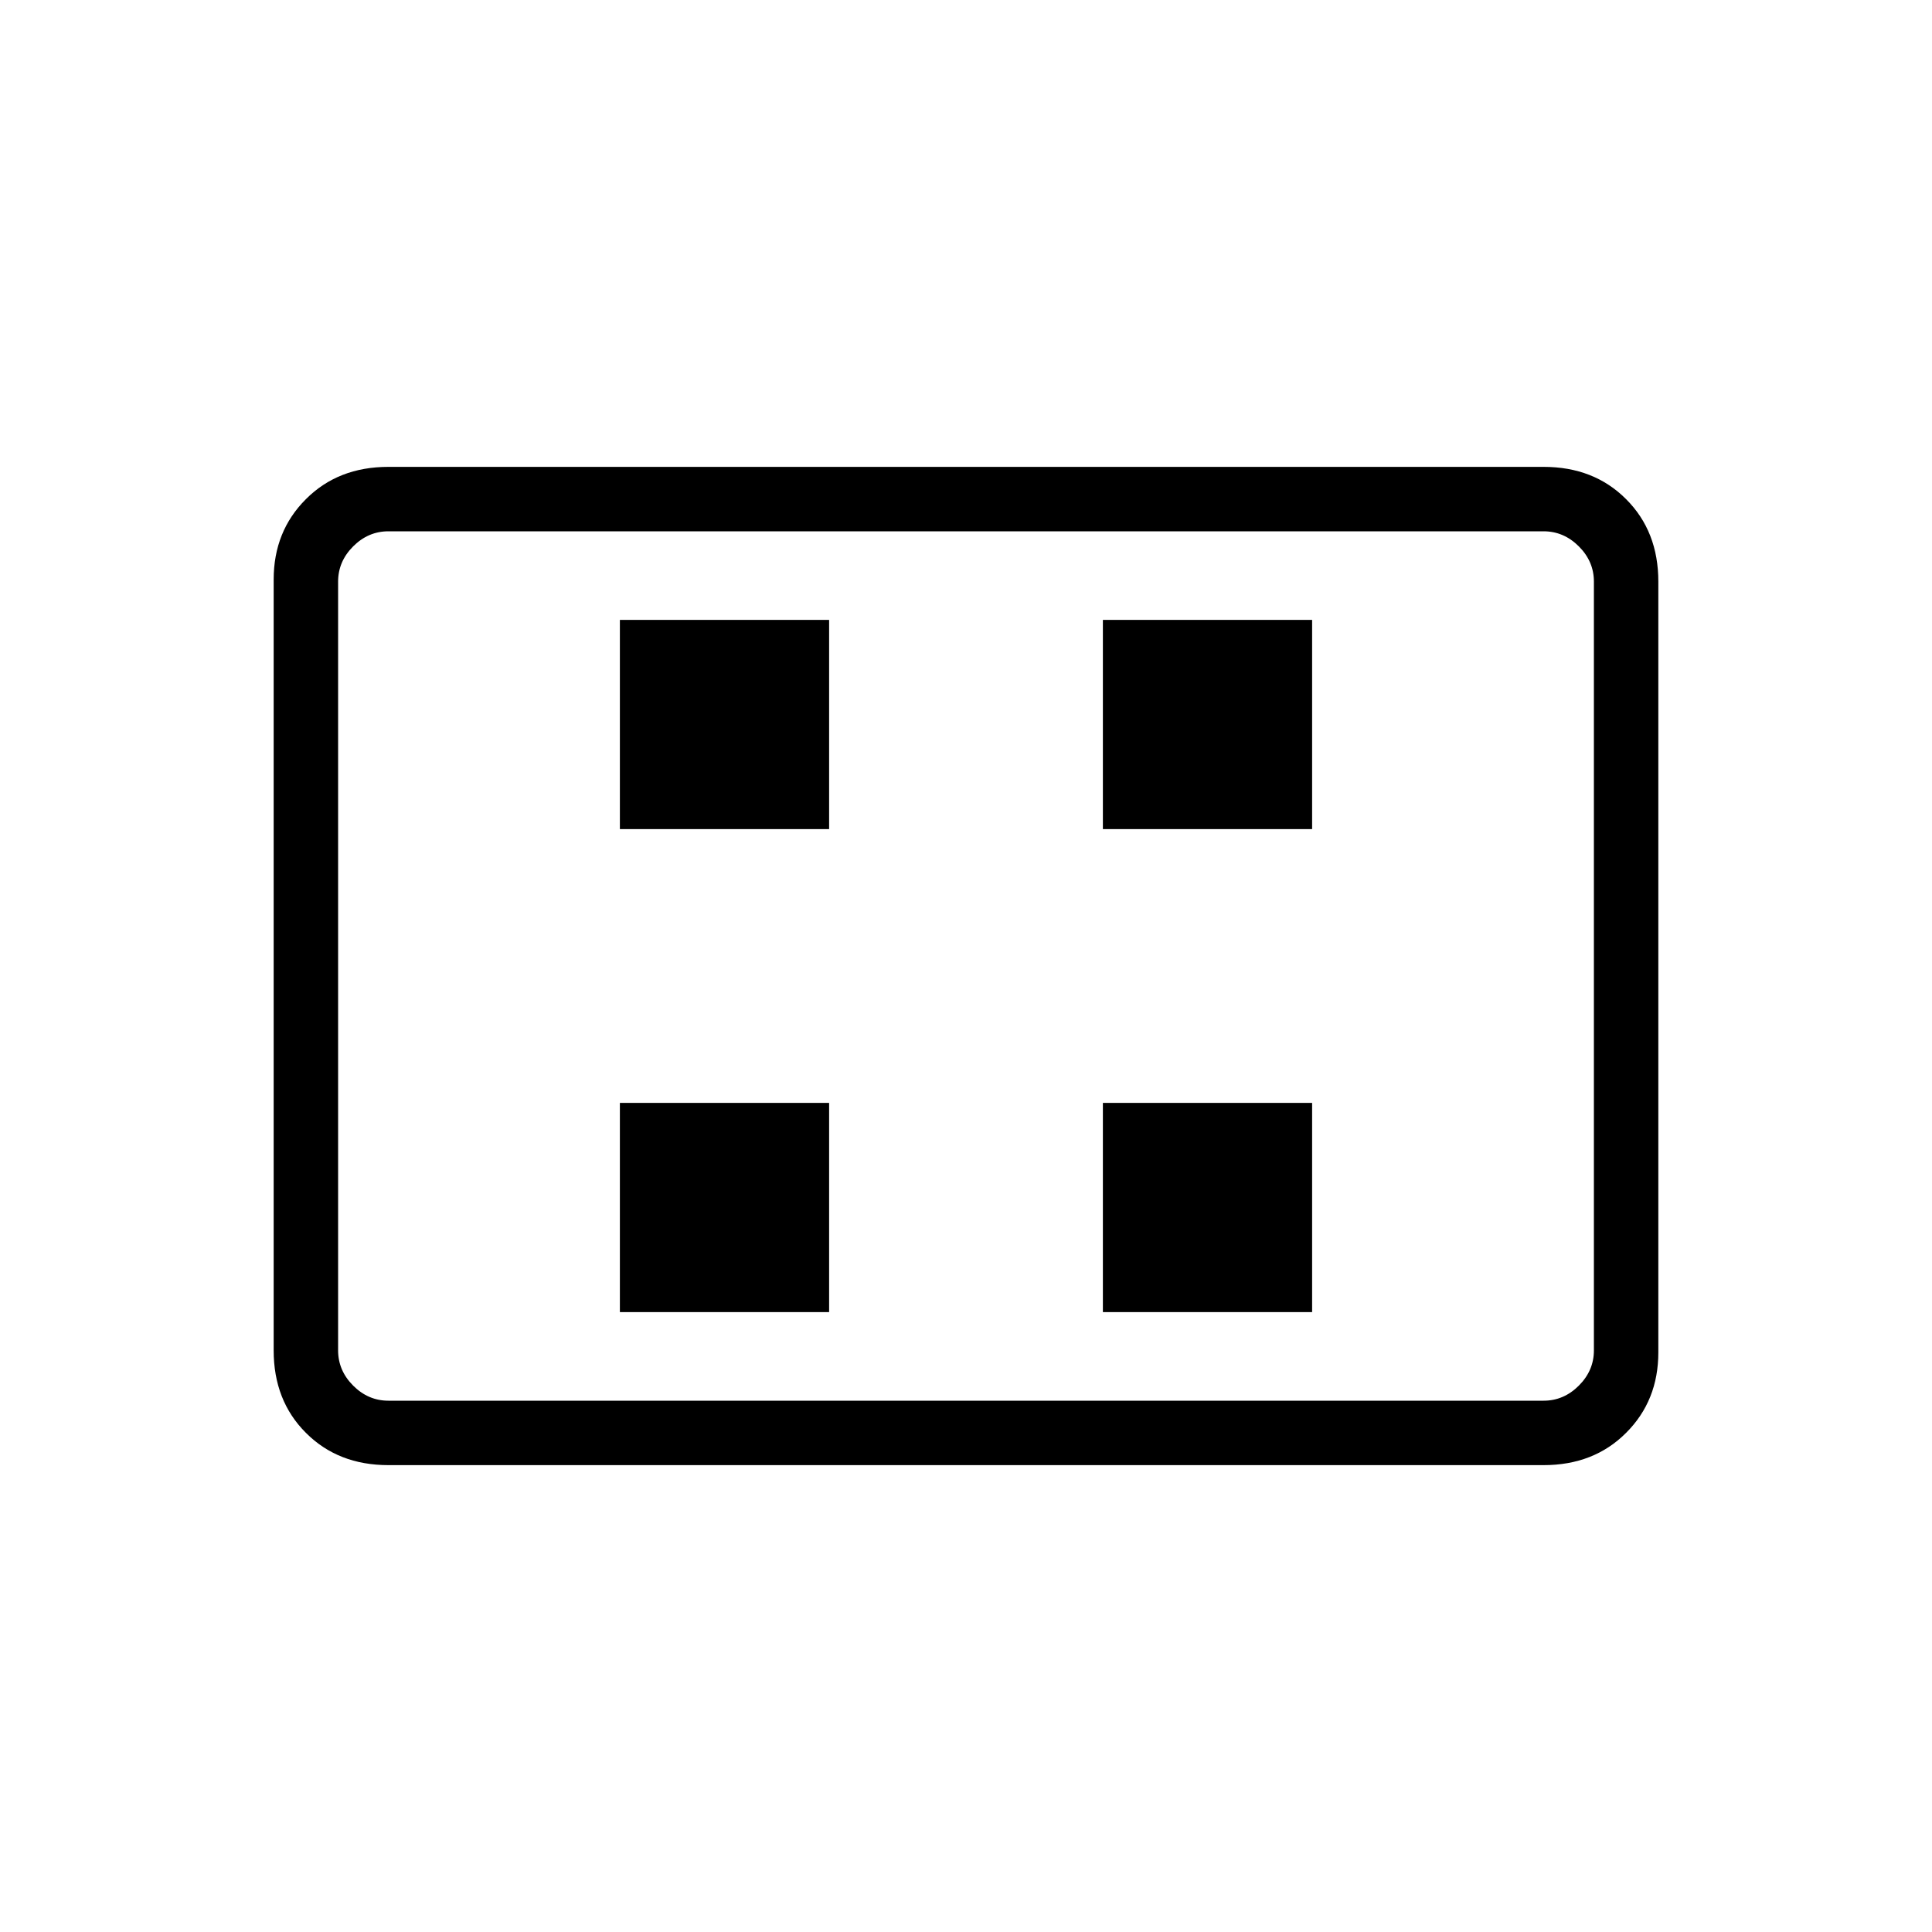 <svg xmlns="http://www.w3.org/2000/svg" height="20" width="20"><path d="M6.417 13.583h2.166v-2.166H6.417Zm0-5h2.166V6.417H6.417Zm5 5h2.166v-2.166h-2.166Zm0-5h2.166V6.417h-2.166Zm-7.396 6.584q-.521 0-.854-.334-.334-.333-.334-.854V6q0-.5.334-.833.333-.334.854-.334h11.958q.521 0 .854.334.334.333.334.854V14q0 .5-.334.833-.333.334-.854.334Zm0-.667h11.958q.209 0 .365-.156t.156-.365V6.021q0-.209-.156-.365t-.365-.156H4.021q-.209 0-.365.156t-.156.365v7.958q0 .209.156.365t.365.156Zm-.521 0V5.5 14.5Z"/></svg>